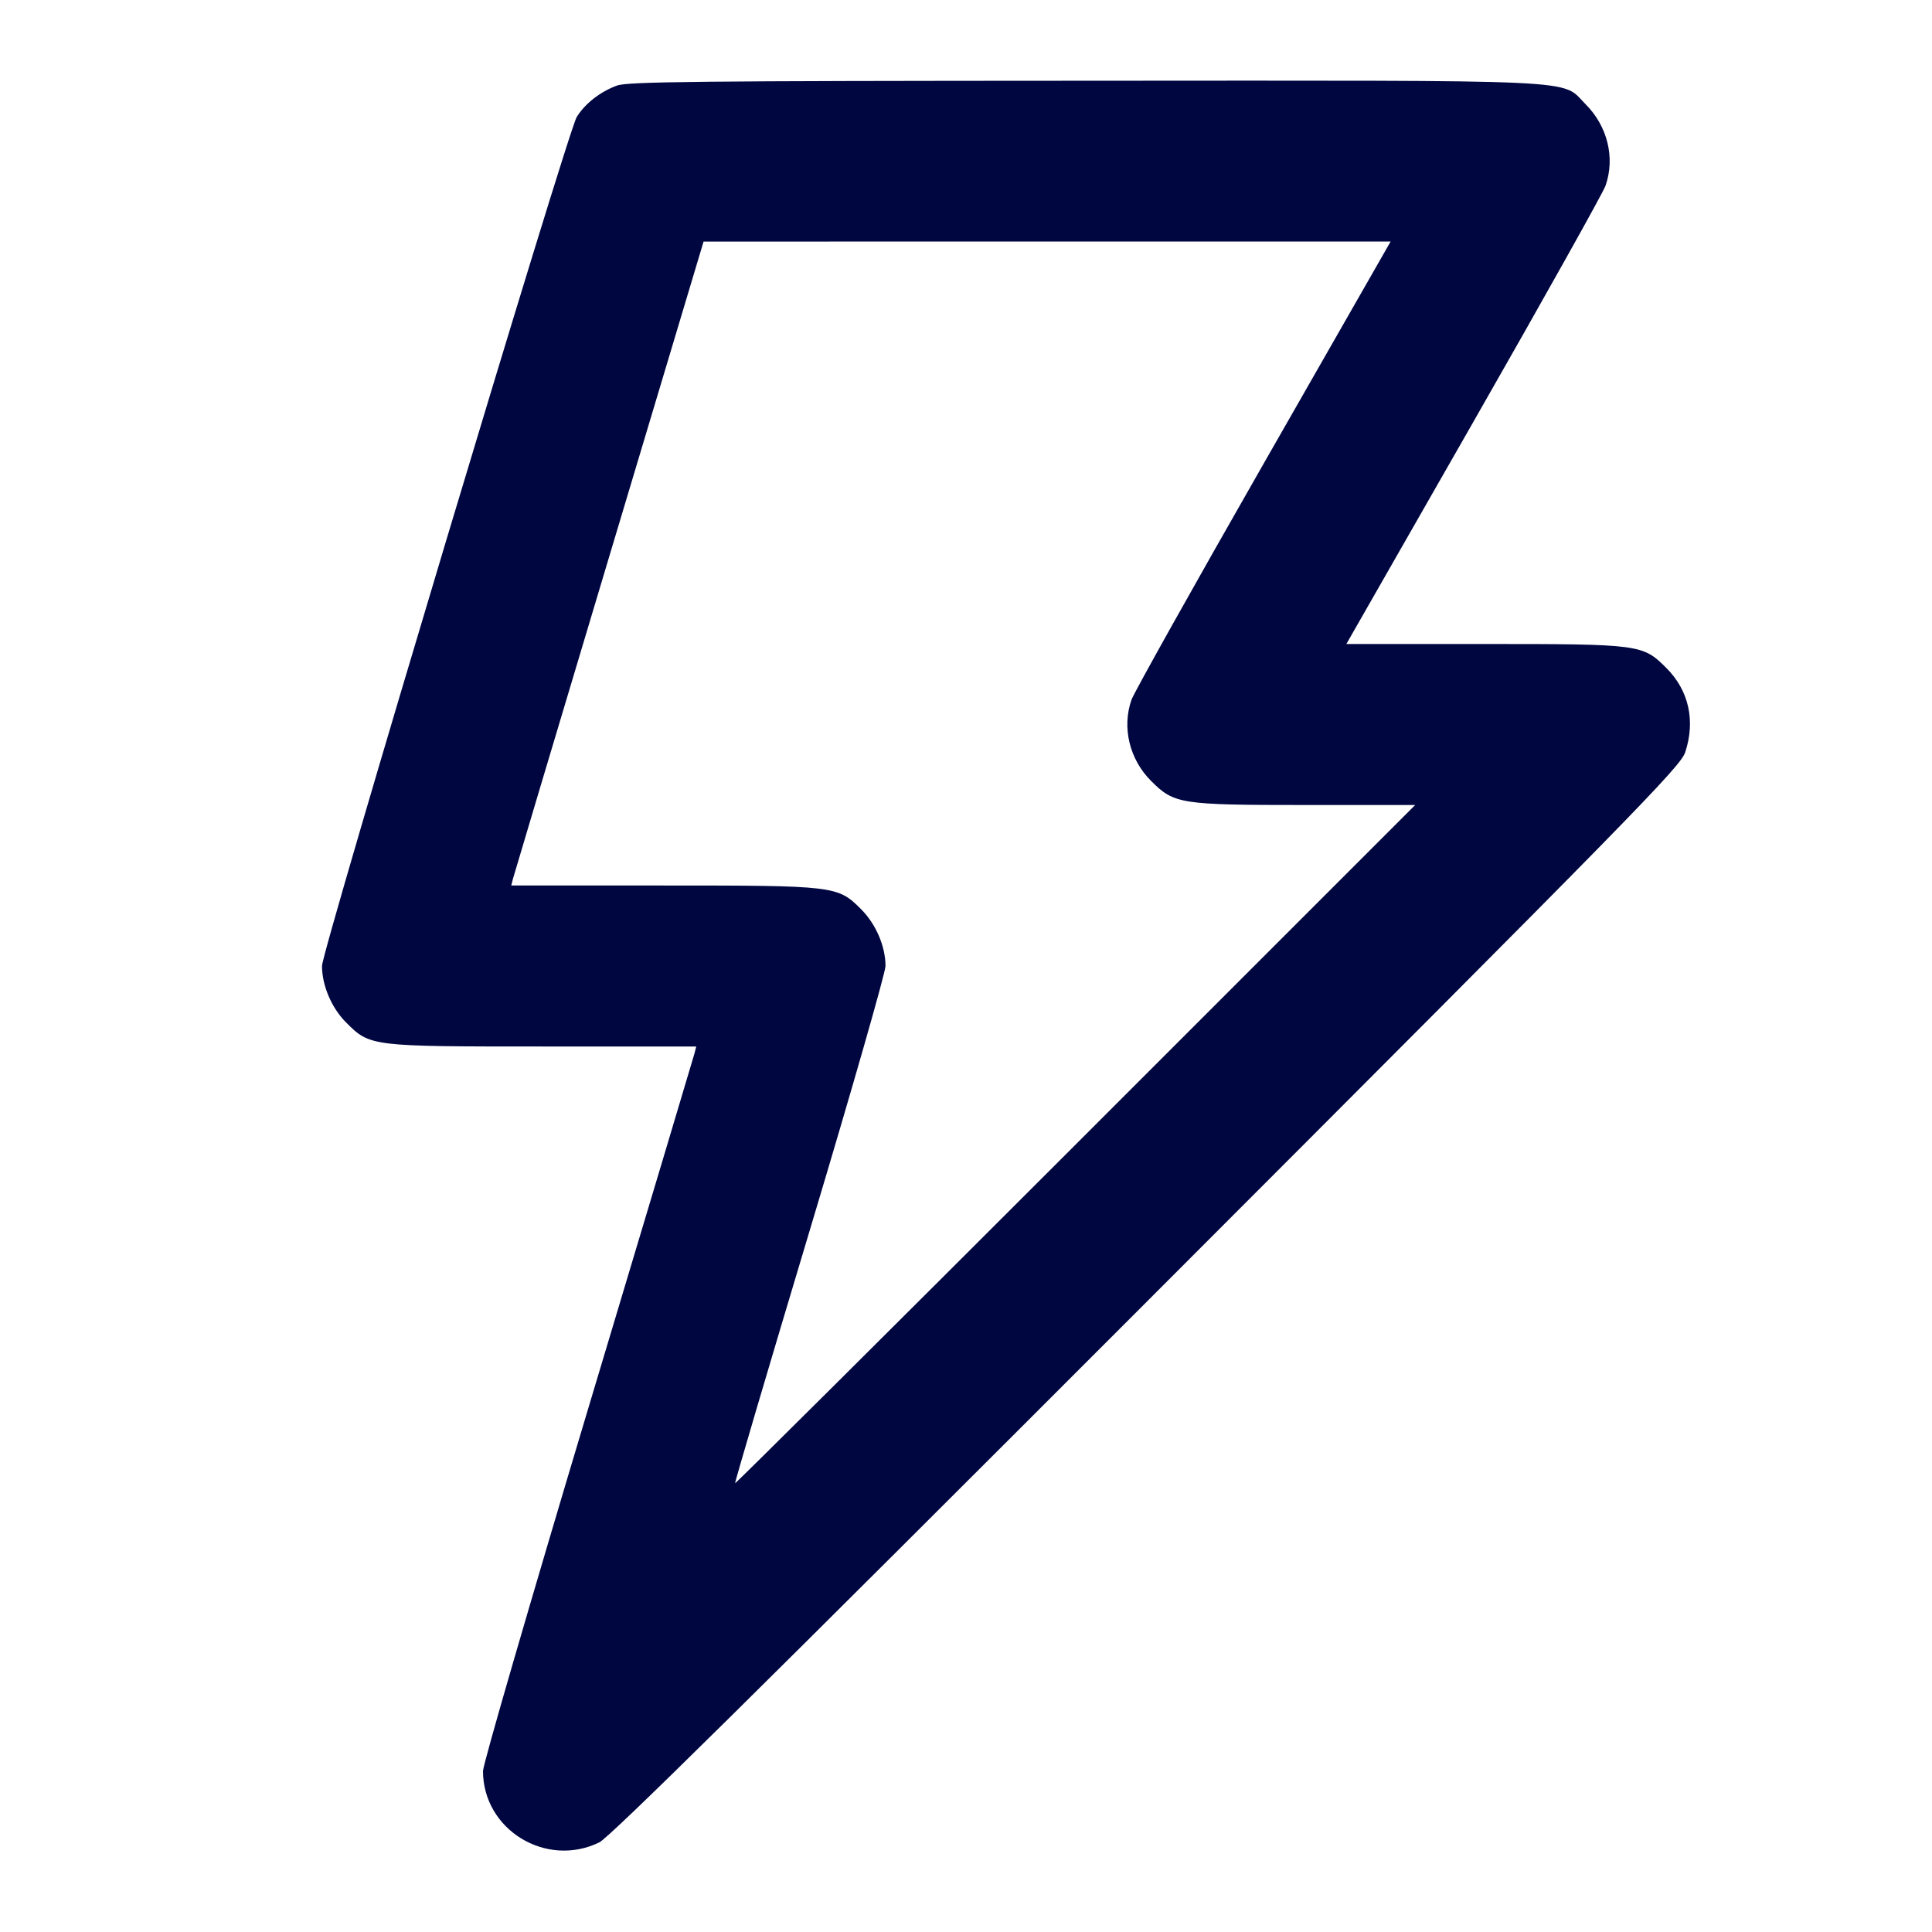 <svg xmlns="http://www.w3.org/2000/svg" width="24" height="24" fill="currentColor" class="mmi mmi-thunder" viewBox="0 0 24 24"><path d="M7.664 1.063 C 7.456 1.139,7.267 1.287,7.164 1.454 C 7.053 1.633,4.000 11.809,4.000 11.999 C 4.000 12.242,4.119 12.521,4.299 12.701 C 4.597 13.000,4.601 13.000,6.751 13.000 L 8.649 13.000 8.626 13.090 C 8.613 13.139,8.017 15.131,7.301 17.517 C 6.586 19.902,6.000 21.919,6.000 22.000 C 6.000 22.728,6.782 23.209,7.444 22.887 C 7.573 22.825,9.393 21.027,14.245 16.171 C 20.354 10.057,20.875 9.525,20.935 9.343 C 21.063 8.953,20.979 8.577,20.701 8.299 C 20.406 8.004,20.378 8.000,18.436 8.000 L 16.725 8.000 18.307 5.233 C 19.177 3.711,19.914 2.394,19.944 2.308 C 20.066 1.962,19.970 1.568,19.697 1.295 C 19.382 0.980,19.809 1.000,13.463 1.003 C 8.670 1.005,7.796 1.014,7.664 1.063 M15.693 5.767 C 14.823 7.289,14.086 8.606,14.056 8.692 C 13.935 9.036,14.030 9.432,14.299 9.701 C 14.586 9.988,14.661 10.000,16.217 10.000 L 17.580 10.000 13.362 14.218 C 11.042 16.538,9.138 18.431,9.132 18.425 C 9.125 18.419,9.543 17.003,10.060 15.280 C 10.577 13.557,11.000 12.081,11.000 12.000 C 11.000 11.756,10.881 11.479,10.697 11.295 C 10.406 11.003,10.377 11.000,8.228 11.000 L 6.351 11.000 6.372 10.917 C 6.384 10.871,6.922 9.071,7.567 6.917 L 8.740 3.001 13.007 3.000 L 17.275 3.000 15.693 5.767 " fill="#000640" stroke="none" fill-rule="evenodd"></path></svg>